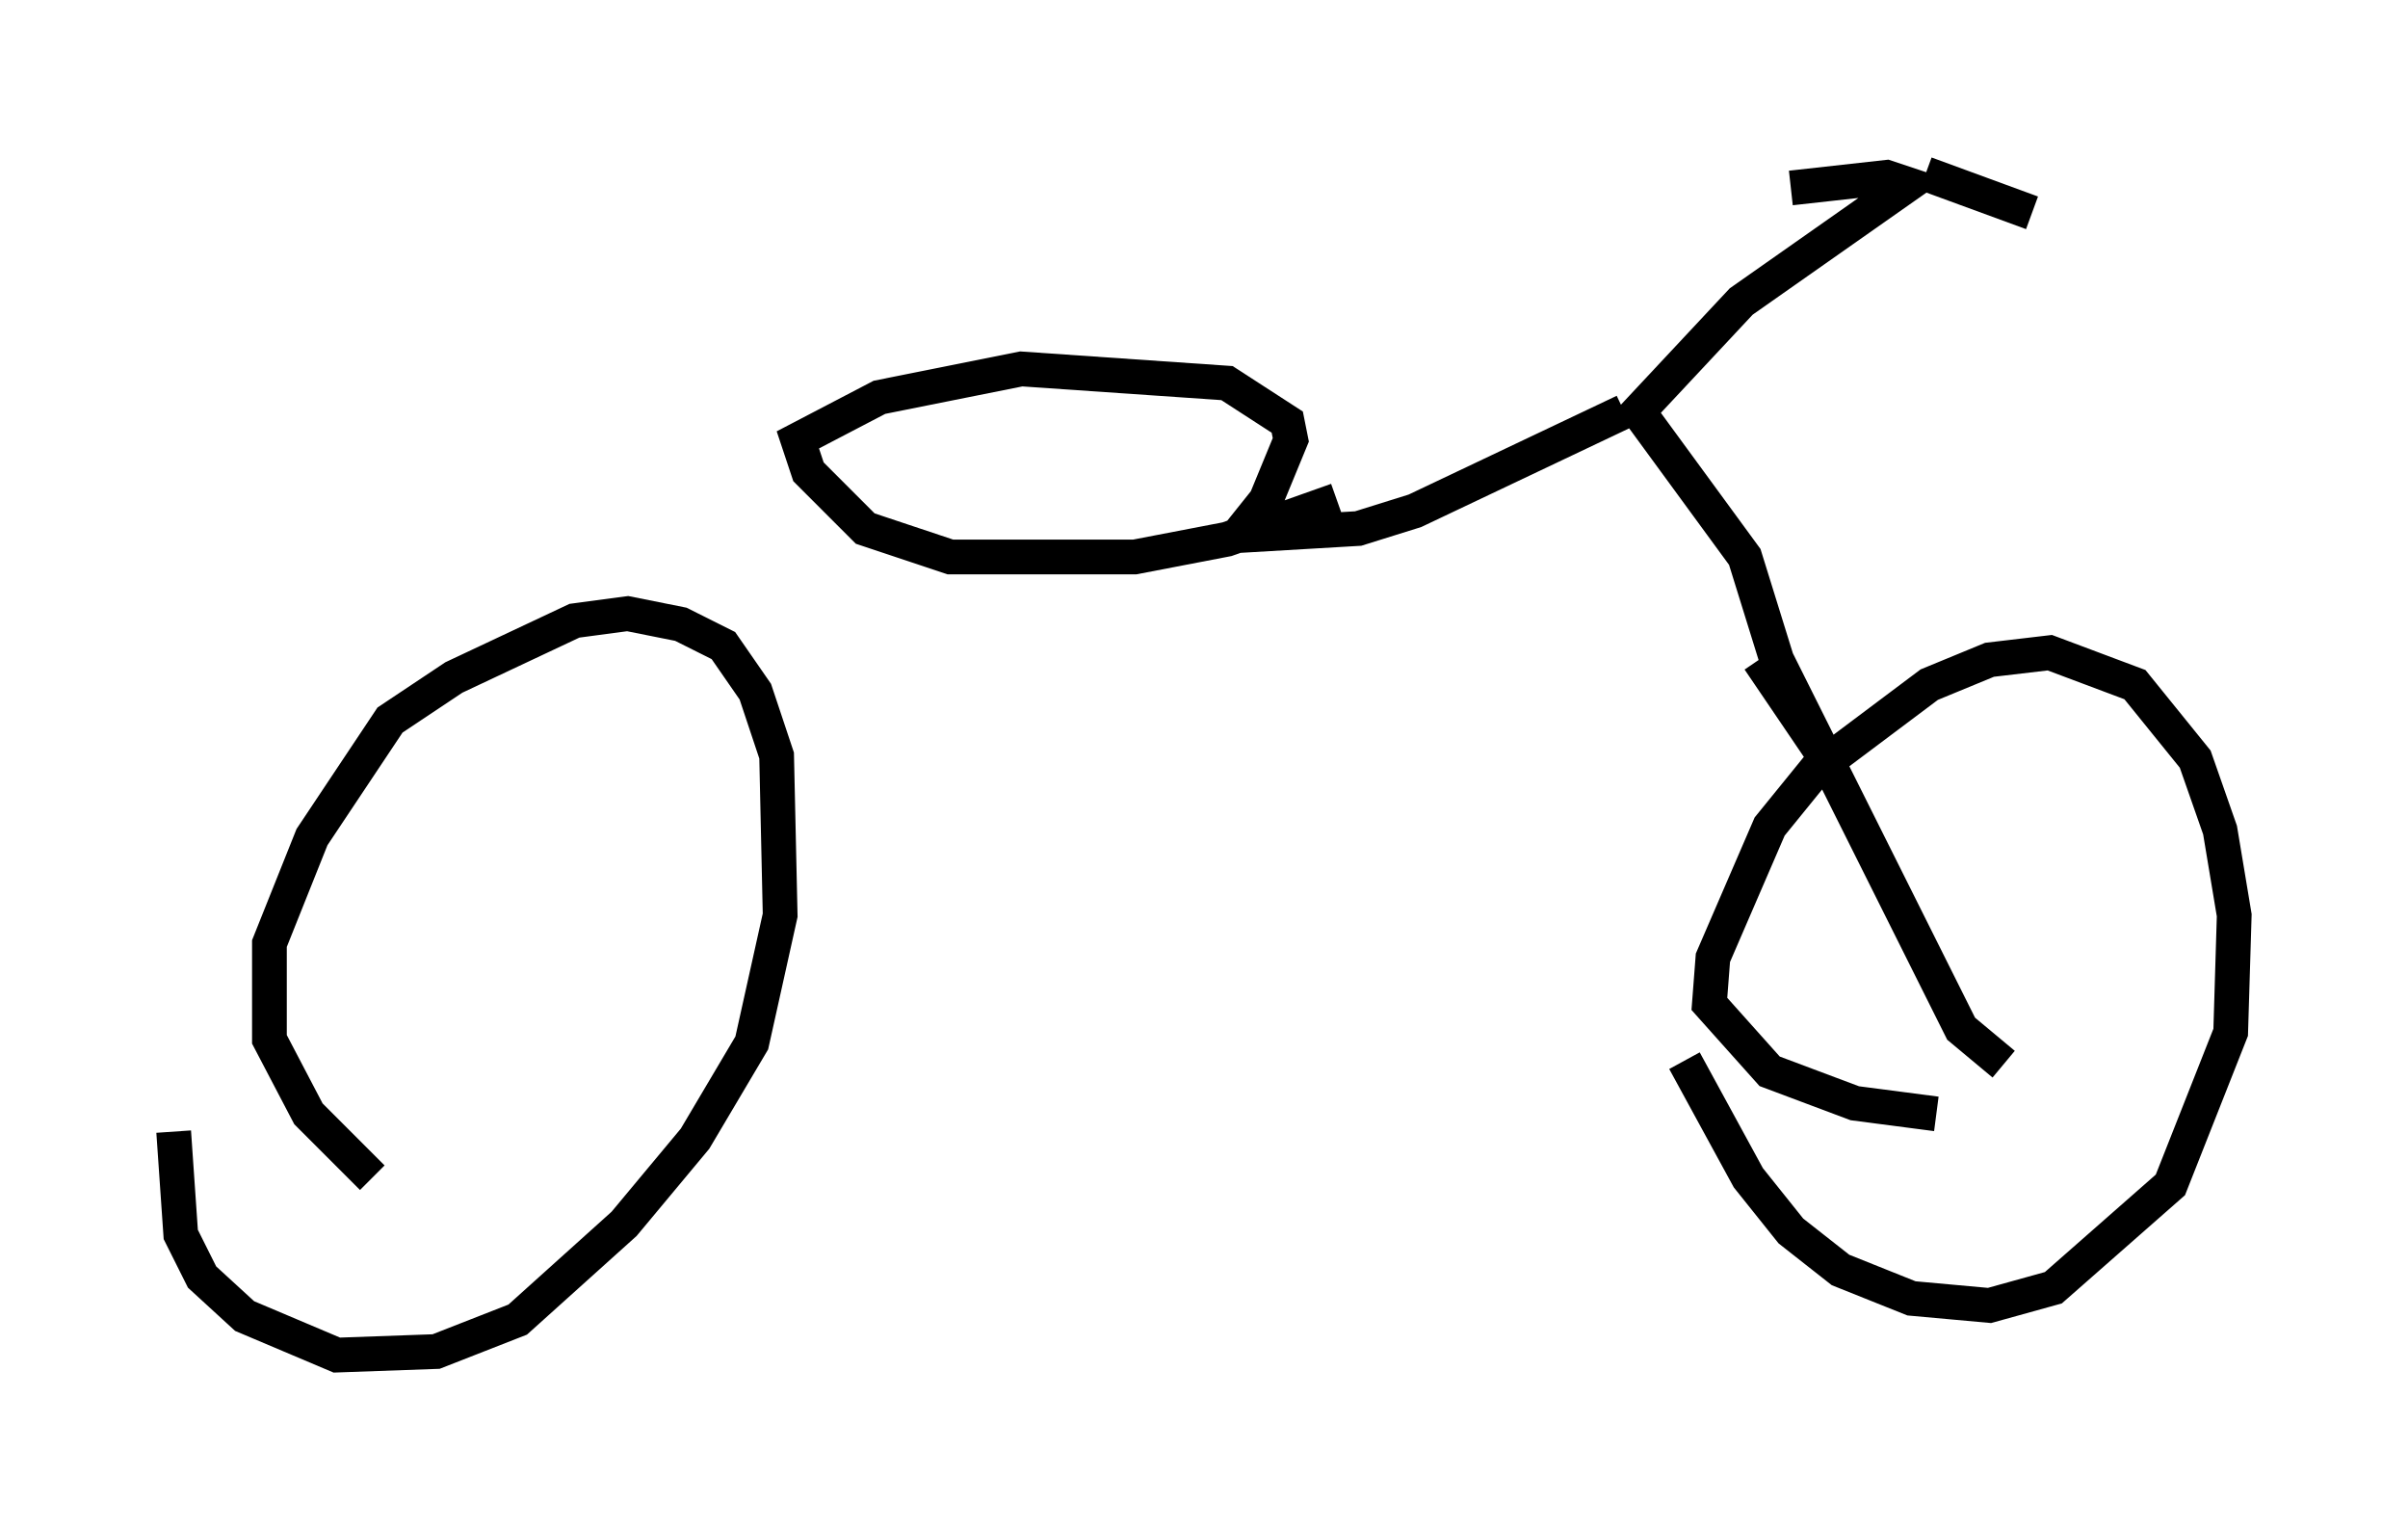 <?xml version="1.0" encoding="utf-8" ?>
<svg baseProfile="full" height="43.994" version="1.1" width="69.311" xmlns="http://www.w3.org/2000/svg" xmlns:ev="http://www.w3.org/2001/xml-events" xmlns:xlink="http://www.w3.org/1999/xlink"><defs /><rect fill="white" height="43.994" width="69.311" x="0" y="0" /><path d="M11.431, 34.196 m-0.715, -0.306 l-1.838, -1.838 -1.123, -2.144 l0.0, -2.756 1.225, -3.063 l2.246, -3.369 1.838, -1.225 l3.471, -1.633 1.531, -0.204 l1.531, 0.306 1.225, 0.613 l0.919, 1.327 0.613, 1.838 l0.102, 4.594 -0.817, 3.675 l-1.633, 2.756 -2.042, 2.45 l-3.063, 2.756 -2.348, 0.919 l-2.858, 0.102 -2.654, -1.123 l-1.225, -1.123 -0.613, -1.225 l-0.204, -2.96 m50.736, -0.51 l-2.348, -0.306 -2.45, -0.919 l-1.735, -1.94 0.102, -1.327 l1.633, -3.777 1.327, -1.633 l3.267, -2.45 1.735, -0.715 l1.735, -0.204 2.45, 0.919 l1.735, 2.144 0.715, 2.042 l0.408, 2.45 -0.102, 3.369 l-1.735, 4.39 -3.369, 2.96 l-1.838, 0.51 -2.246, -0.204 l-2.042, -0.817 -1.429, -1.123 l-1.225, -1.531 -1.838, -3.369 m2.144, -11.536 l1.94, 2.858 3.879, 7.758 l1.225, 1.021 m-5.206, -8.983 l-1.327, -2.654 -0.919, -2.96 l-3.063, -4.185 2.96, -3.165 l4.798, -3.369 -0.613, -0.204 l-2.756, 0.306 m3.879, -0.408 l3.063, 1.123 m-11.74, 5.717 l-6.023, 2.858 -1.633, 0.51 l-3.471, 0.204 0.817, -1.021 l0.715, -1.735 -0.102, -0.51 l-1.735, -1.123 -5.921, -0.408 l-4.083, 0.817 -2.348, 1.225 l0.306, 0.919 1.633, 1.633 l2.45, 0.817 5.308, 0.0 l2.654, -0.51 3.165, -1.123 m-13.577, 1.531 " fill="none" stroke="black" stroke-width="1" /></svg>